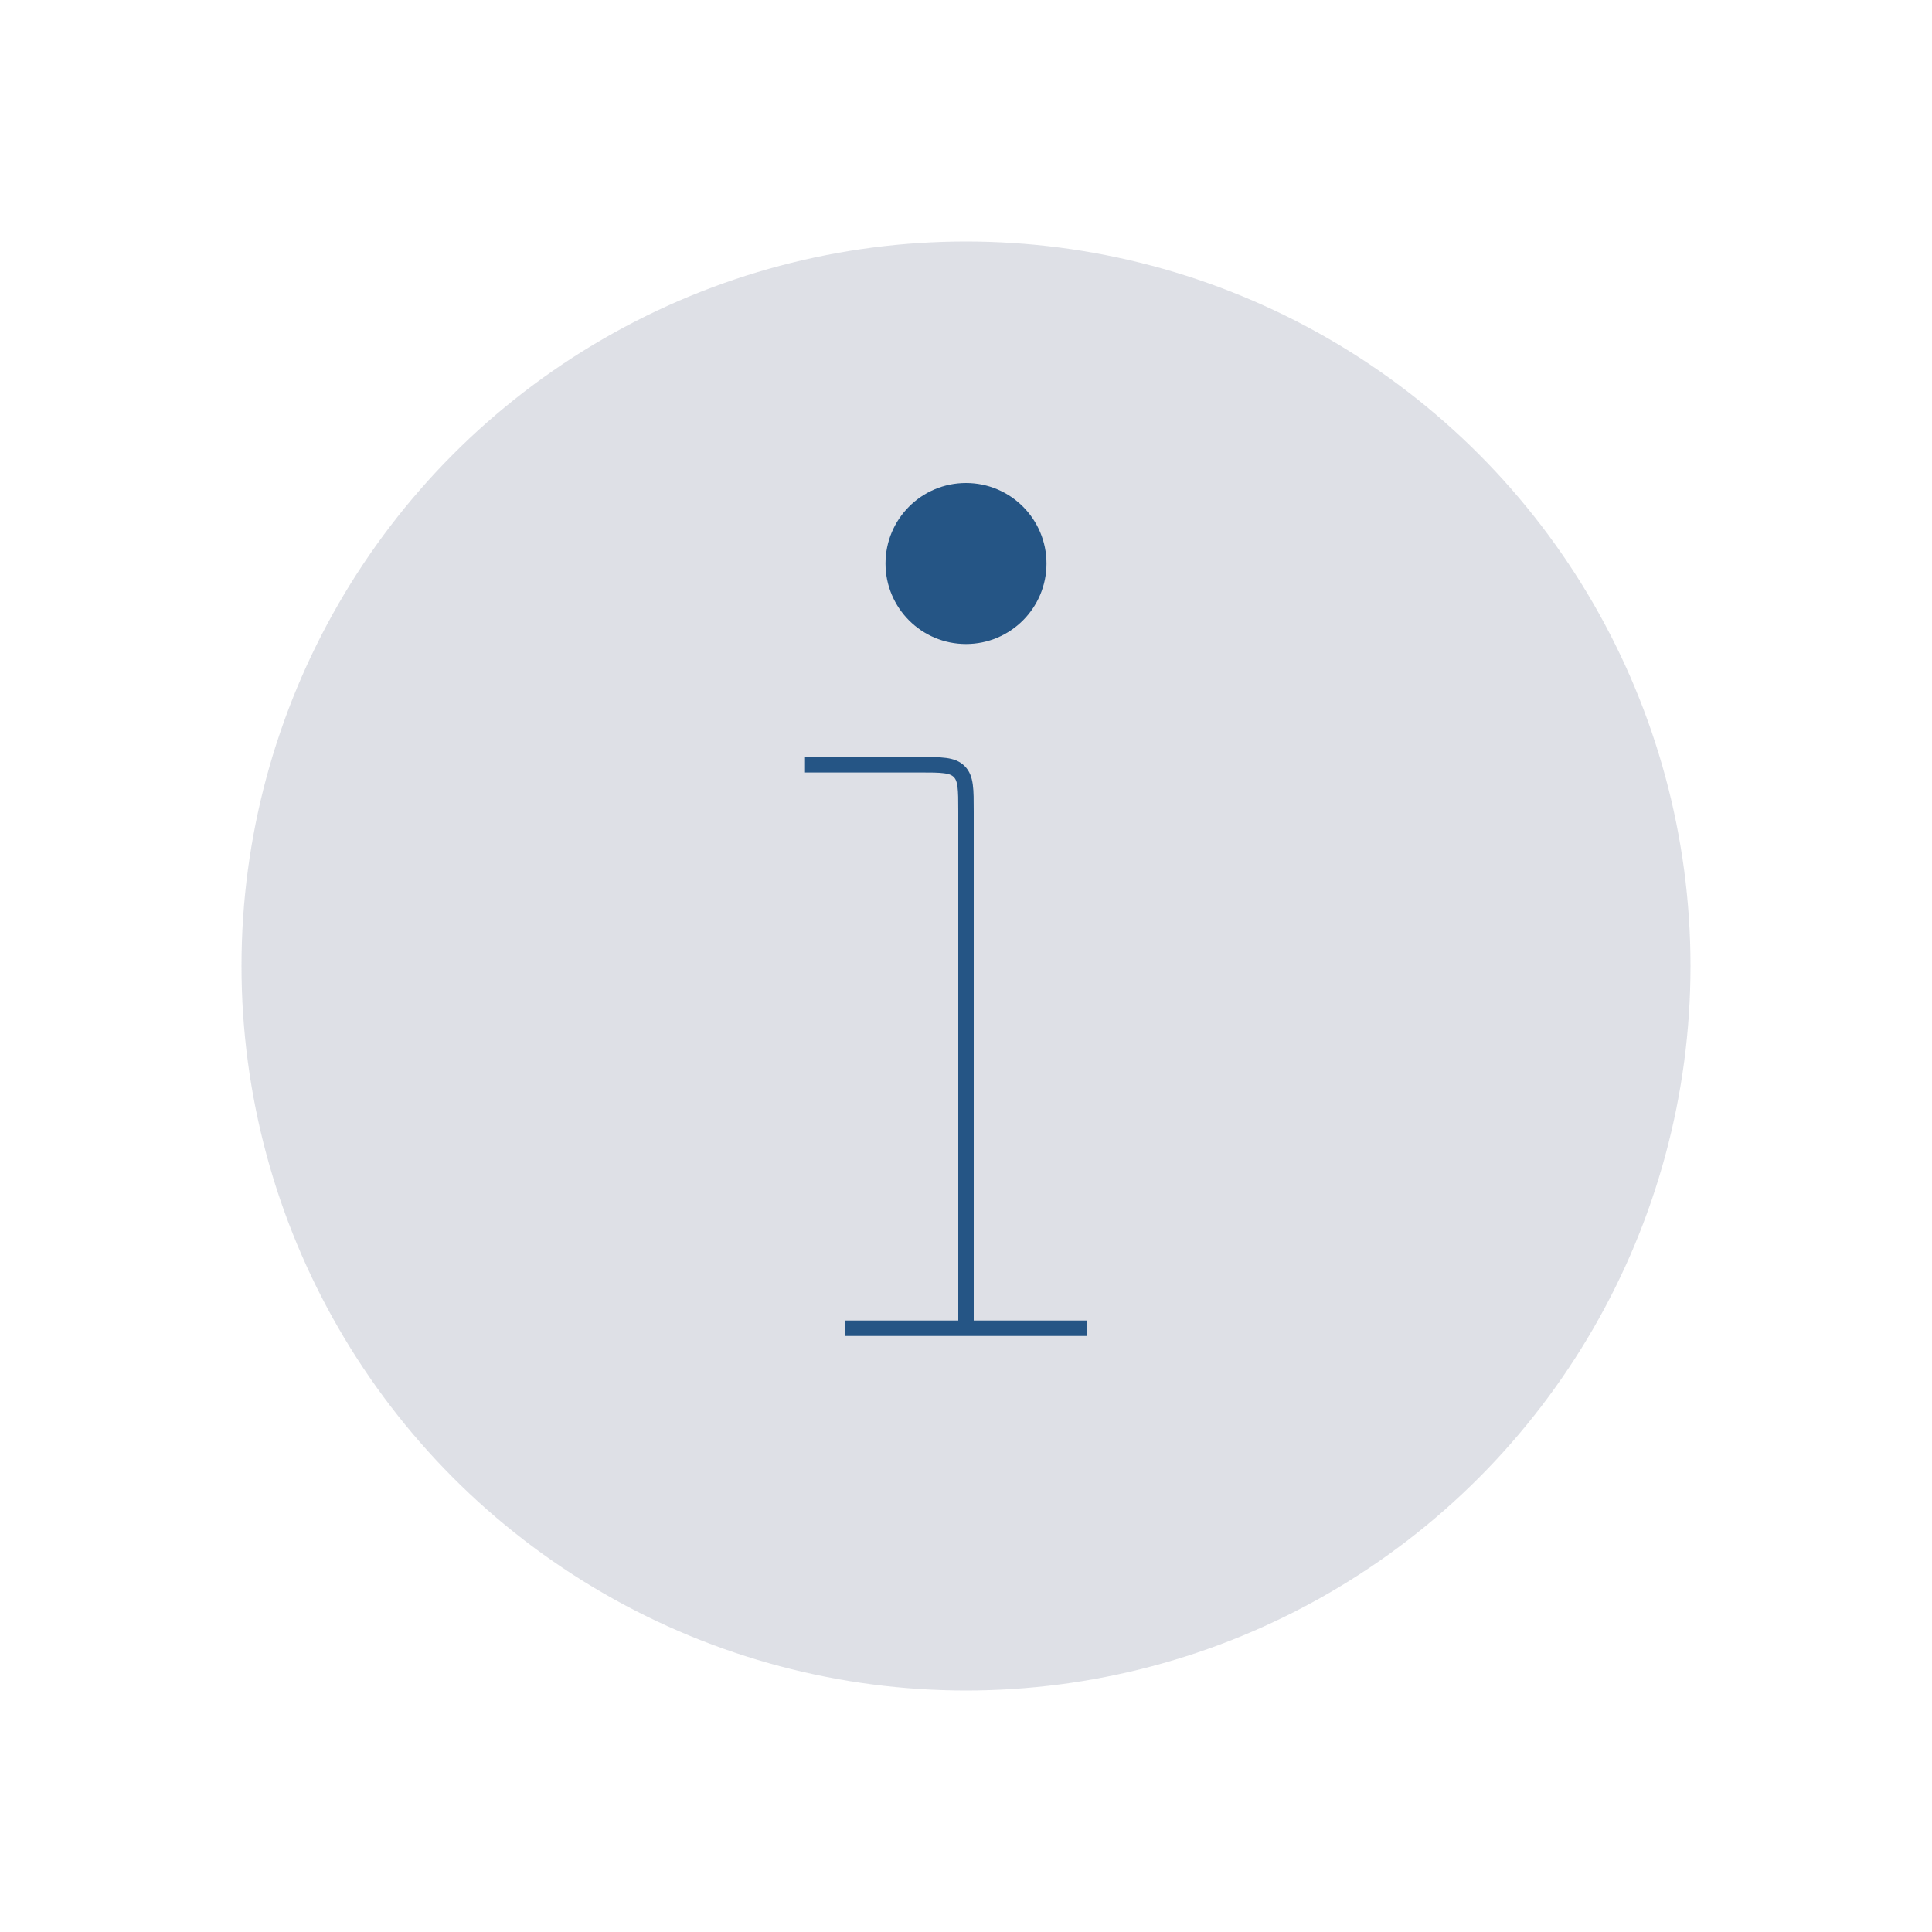 <svg width="125" height="125" viewBox="0 0 125 125" fill="none" xmlns="http://www.w3.org/2000/svg">
<circle cx="62.5" cy="62.5" r="46.875" fill="#7E869E" fill-opacity="0.25"/>
<path d="M67.708 36.458C67.708 39.335 65.376 41.667 62.5 41.667C59.623 41.667 57.292 39.335 57.292 36.458C57.292 33.582 59.623 31.25 62.5 31.25C65.376 31.25 67.708 33.582 67.708 36.458Z" fill="#255585"/>
<path d="M62.5 85.938V52.479C62.5 51.065 62.5 50.358 62.061 49.919C61.621 49.479 60.914 49.479 59.5 49.479H52.083M62.5 85.938H70.312M62.5 85.938H54.688" stroke="#255585"/>
</svg>
